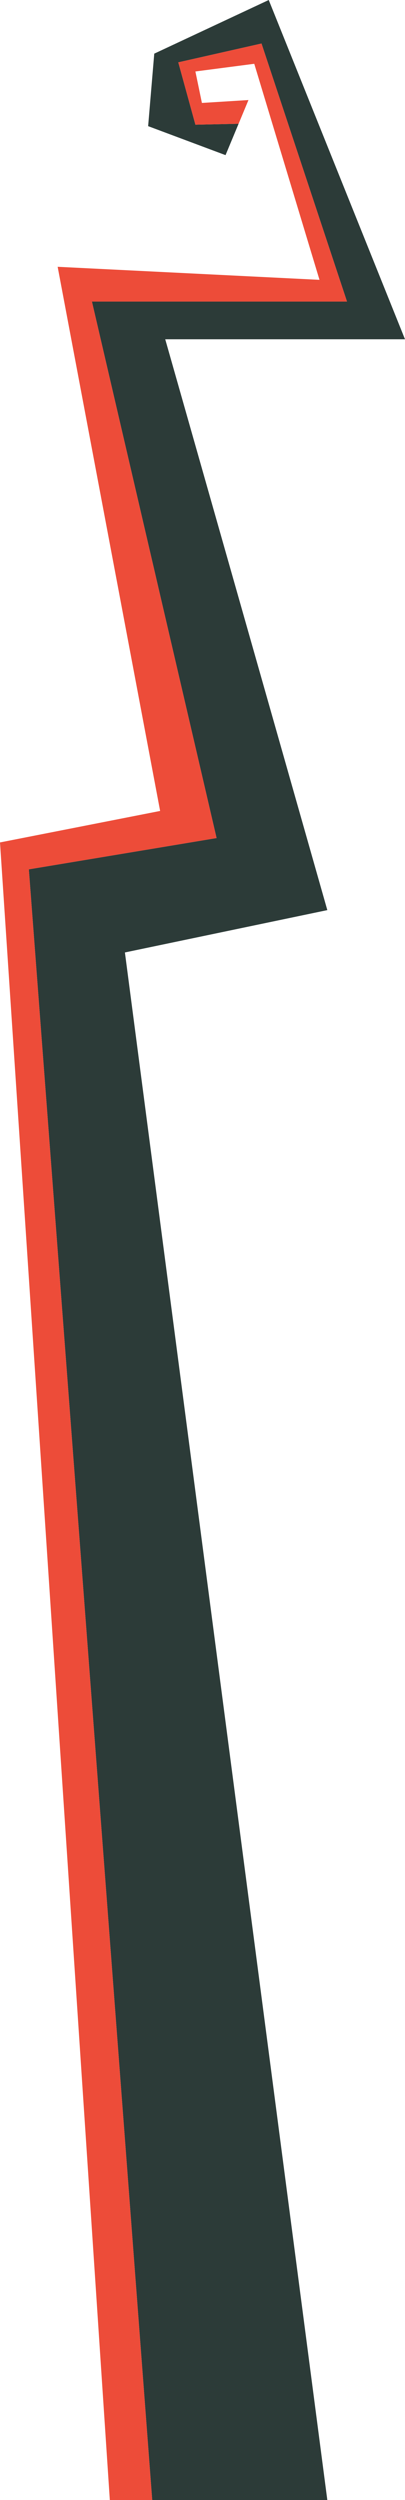 <?xml version="1.0" encoding="UTF-8"?>
<svg id="Layer_1" data-name="Layer 1" xmlns="http://www.w3.org/2000/svg" viewBox="0 0 181.4 1119.33">
  <defs>
    <style>
      .cls-1 {
        fill: #ed4c39;
      }

      .cls-2 {
        fill: #2c3b38;
      }
    </style>
  </defs>
  <polygon class="cls-2" points="146.61 407.48 55.95 426.44 146.61 1119.33 68.18 1119.33 12.92 389.23 80.28 378.01 97.01 375.22 95.35 368.08 41.18 135.03 155.43 135.03 117.13 19.48 79.85 27.91 87.52 55.83 106.86 55.42 101.02 69.46 66.35 56.48 69.09 24.02 120.37 0 181.4 151.9 74.01 151.9 146.61 407.48"/>
  <polygon class="cls-1" points="95.35 368.08 97.01 375.22 80.28 378.01 12.92 389.23 68.18 1119.33 49.19 1119.33 0 377.18 71.72 363.08 25.82 119.45 143.1 125.29 113.88 28.56 87.52 32 90.44 46.09 111.29 44.79 106.87 55.42 106.86 55.42 87.52 55.83 79.85 27.91 117.13 19.48 155.43 135.03 41.18 135.03 95.35 368.08"/>
</svg>